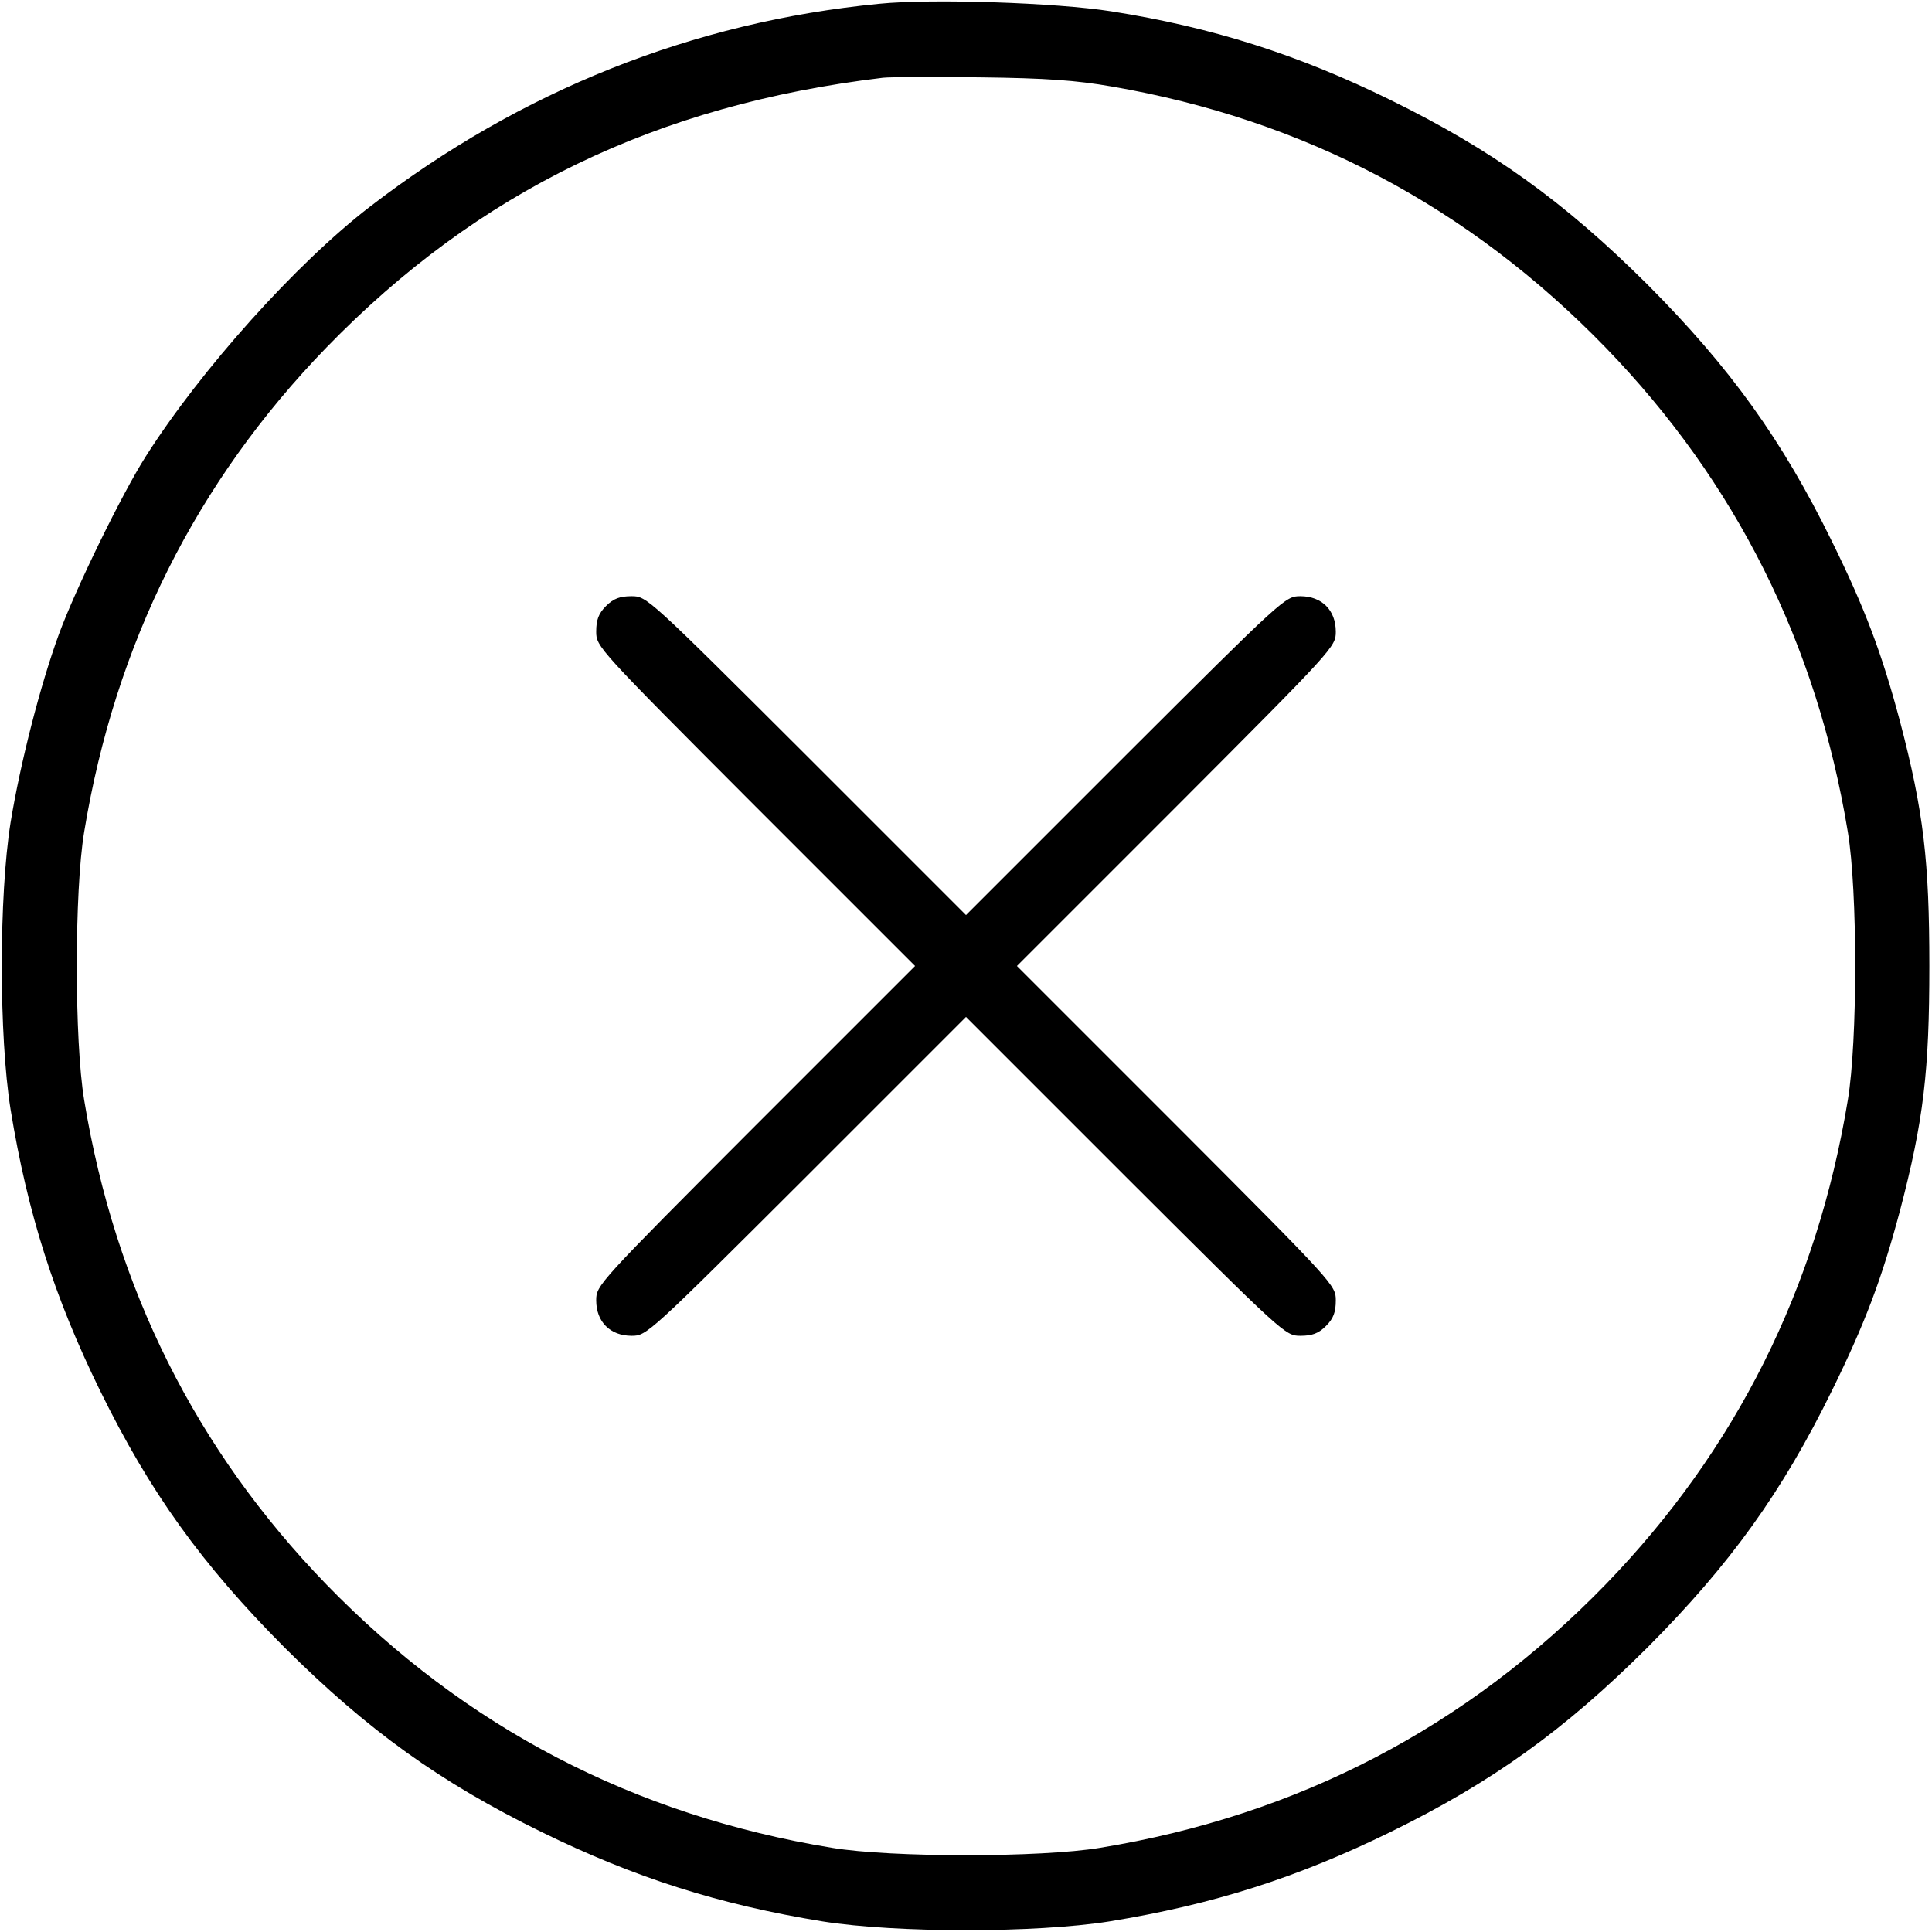 <?xml version="1.0" standalone="no"?>
<!DOCTYPE svg PUBLIC "-//W3C//DTD SVG 20010904//EN"
 "http://www.w3.org/TR/2001/REC-SVG-20010904/DTD/svg10.dtd">
<svg version="1.0" xmlns="http://www.w3.org/2000/svg"
 width="512pt" height="512pt" viewBox="0 0 512 512"
 preserveAspectRatio="xMidYMid meet">

<g transform="translate(0,512) scale(0.1,-0.1)"
fill="#000000" stroke="none">
<path d="M2330 5110 c-494 -48 -950 -230 -1350 -538 -195 -150 -448 -432 -594
-662 -63 -99 -186 -351 -230 -471 -49 -134 -102 -340 -128 -499 -31 -195 -31
-565 0 -760 45 -276 116 -498 237 -745 132 -269 269 -460 489 -681 221 -220
412 -357 681 -489 247 -121 469 -192 745 -237 195 -31 565 -31 760 0 276 45
498 116 745 237 269 132 460 269 681 489 220 221 357 412 489 681 88 179 132
296 180 476 63 240 78 371 78 649 0 278 -15 409 -78 649 -48 180 -92 297 -180
476 -132 269 -269 460 -489 681 -221 220 -412 357 -681 489 -246 121 -474 193
-740 235 -147 23 -475 34 -615 20z m615 -219 c512 -88 948 -319 1310 -692 345
-356 560 -785 642 -1284 26 -156 26 -554 0 -710 -82 -499 -297 -928 -642
-1284 -368 -379 -815 -612 -1340 -698 -156 -26 -554 -26 -710 0 -525 86 -972
319 -1340 698 -345 356 -560 785 -642 1284 -26 156 -26 554 0 710 82 499 297
928 642 1284 402 414 874 643 1475 715 19 2 136 3 260 1 172 -2 253 -8 345
-24z"/>
<path d="M1606 3514 c-20 -20 -26 -37 -26 -68 0 -40 4 -44 422 -463 l423 -423
-423 -423 c-418 -419 -422 -423 -422 -463 0 -57 37 -94 94 -94 40 0 44 4 463
422 l423 423 423 -423 c419 -418 423 -422 463 -422 31 0 48 6 68 26 20 20 26
37 26 68 0 40 -4 44 -422 463 l-423 423 423 423 c418 419 422 423 422 463 0
57 -37 94 -94 94 -40 0 -44 -4 -463 -422 l-423 -423 -423 423 c-419 418 -423
422 -463 422 -31 0 -48 -6 -68 -26z"/>
</g>
</svg>
